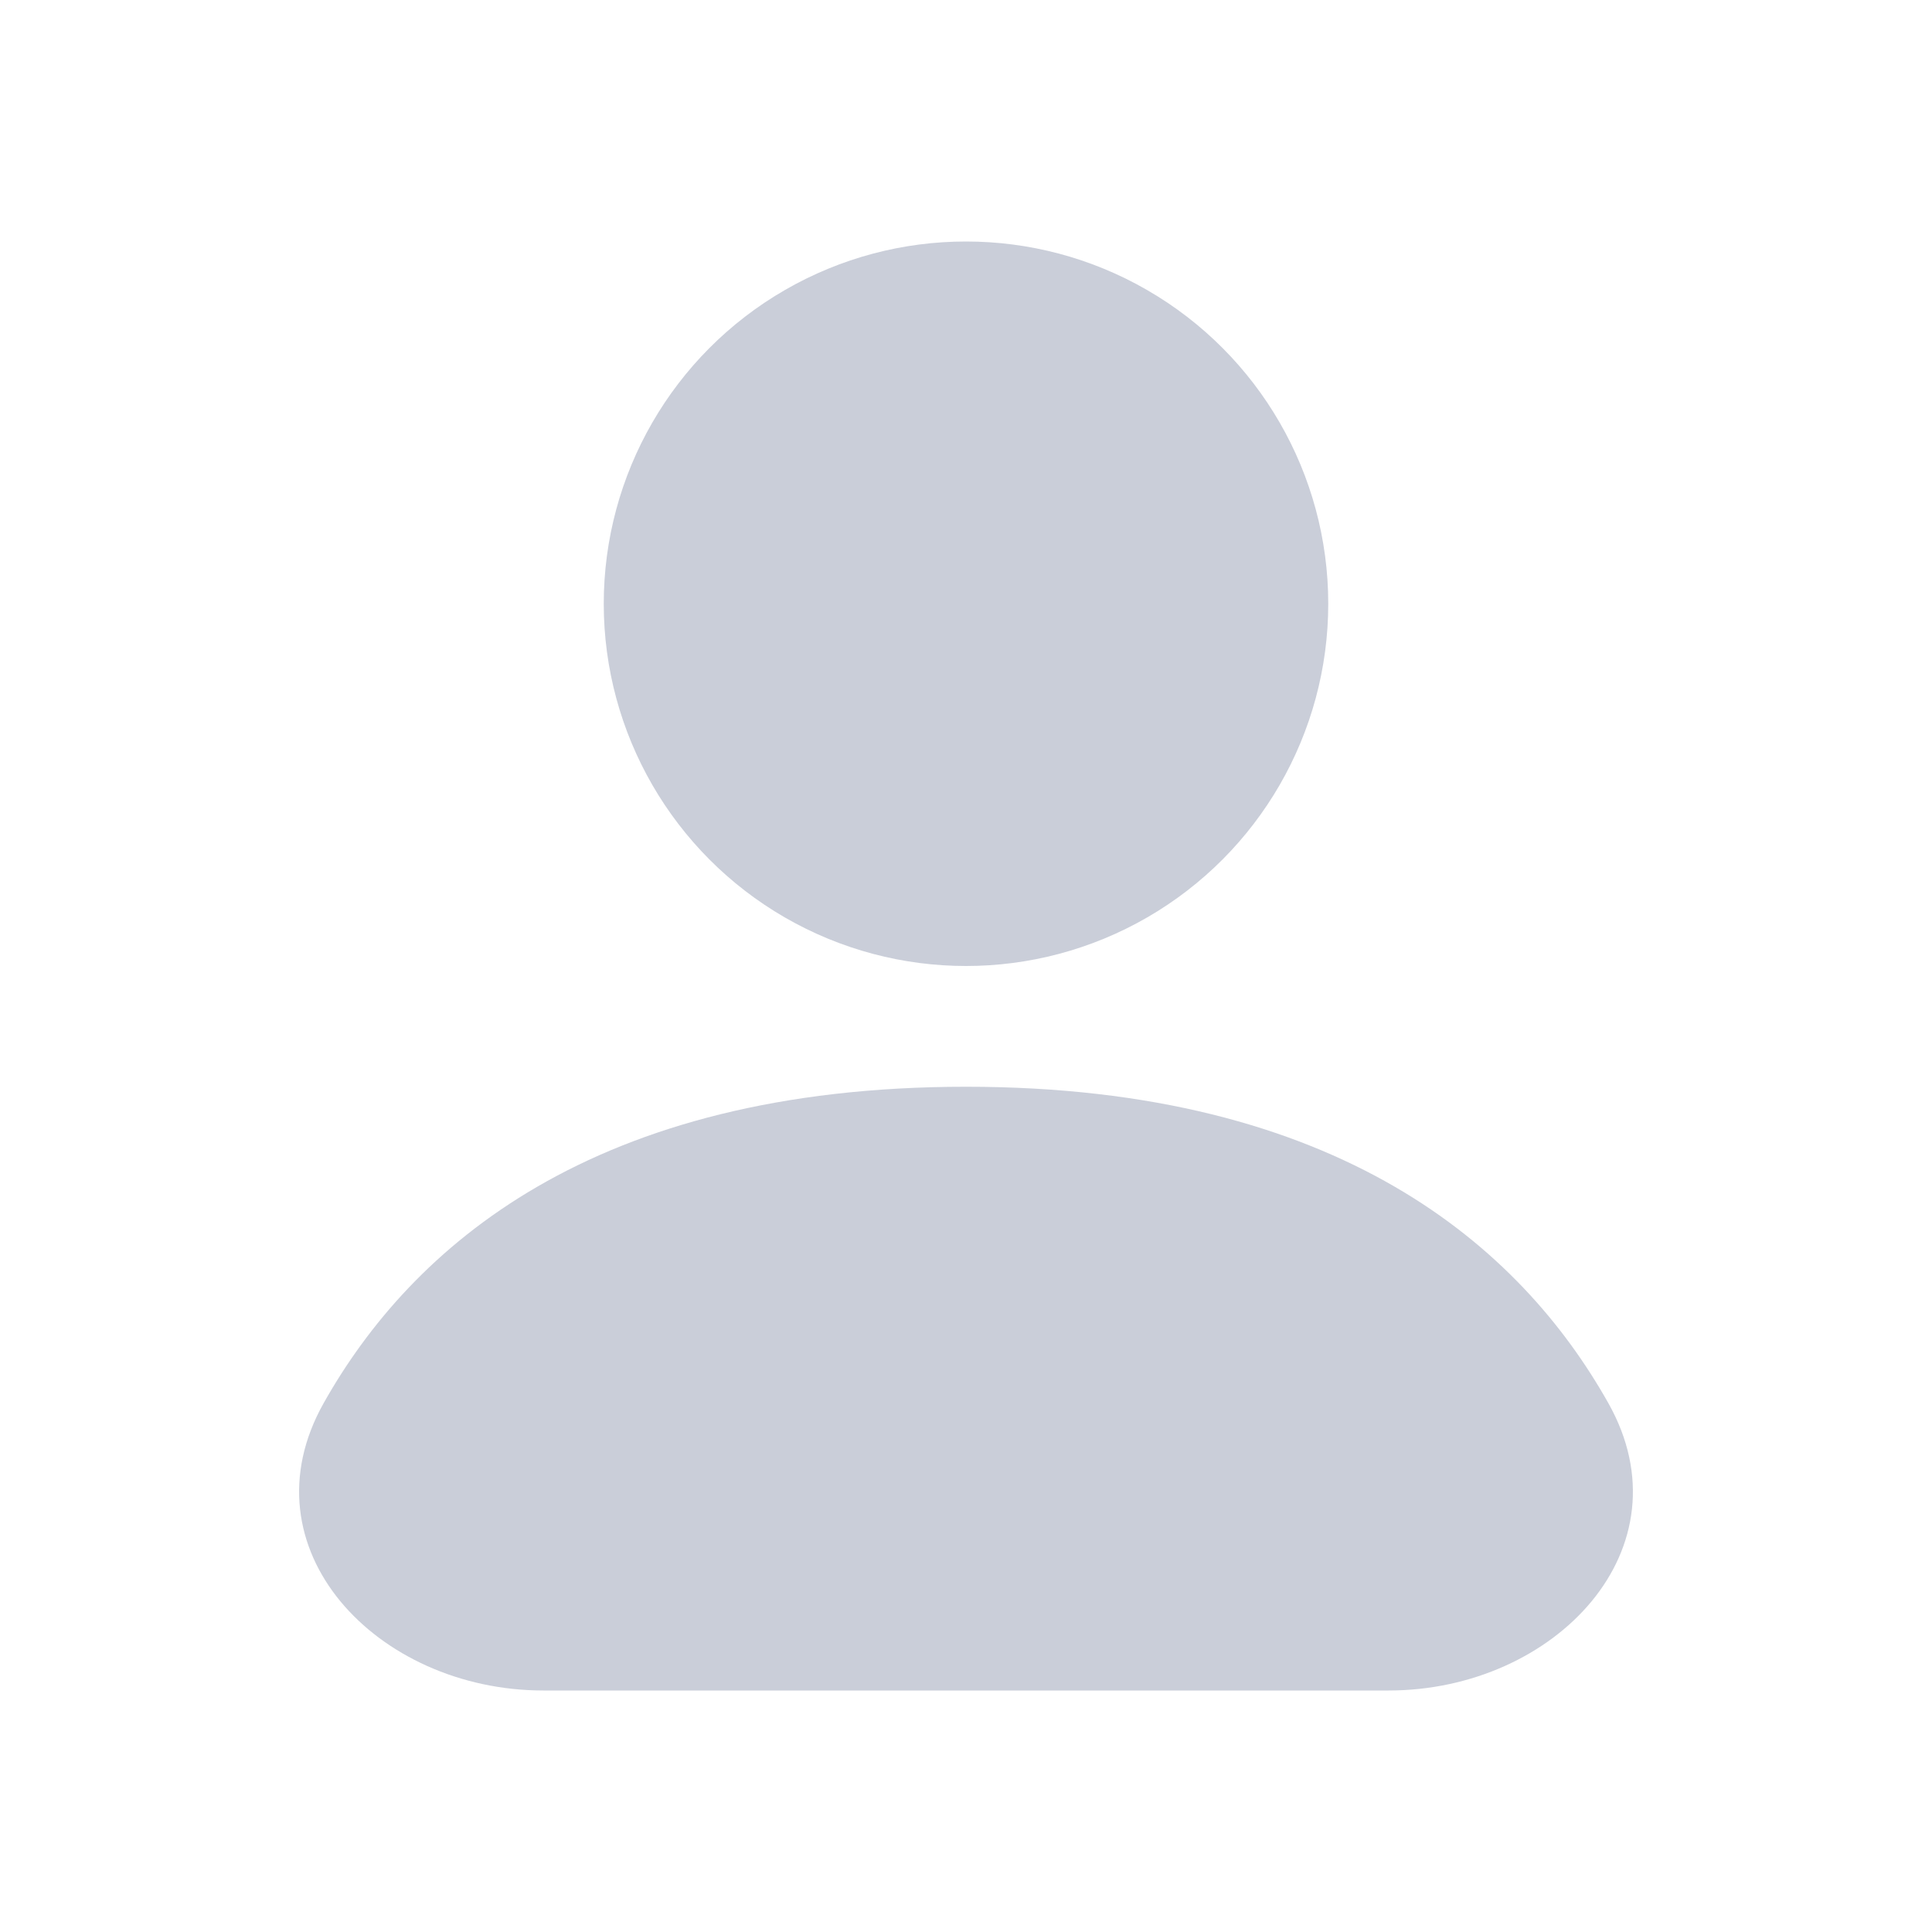 <svg width="16" height="16" viewBox="0 0 16 16" fill="none" xmlns="http://www.w3.org/2000/svg">
<circle cx="8" cy="5" r="3" fill="#CACED9"/>
<path d="M8 9C11.095 9 12.594 10.331 13.319 11.619C13.997 12.822 12.881 14 11.5 14H4.5C3.119 14 2.003 12.822 2.681 11.619C3.406 10.331 4.905 9 8 9Z" fill="#CACED9"/>
</svg>
